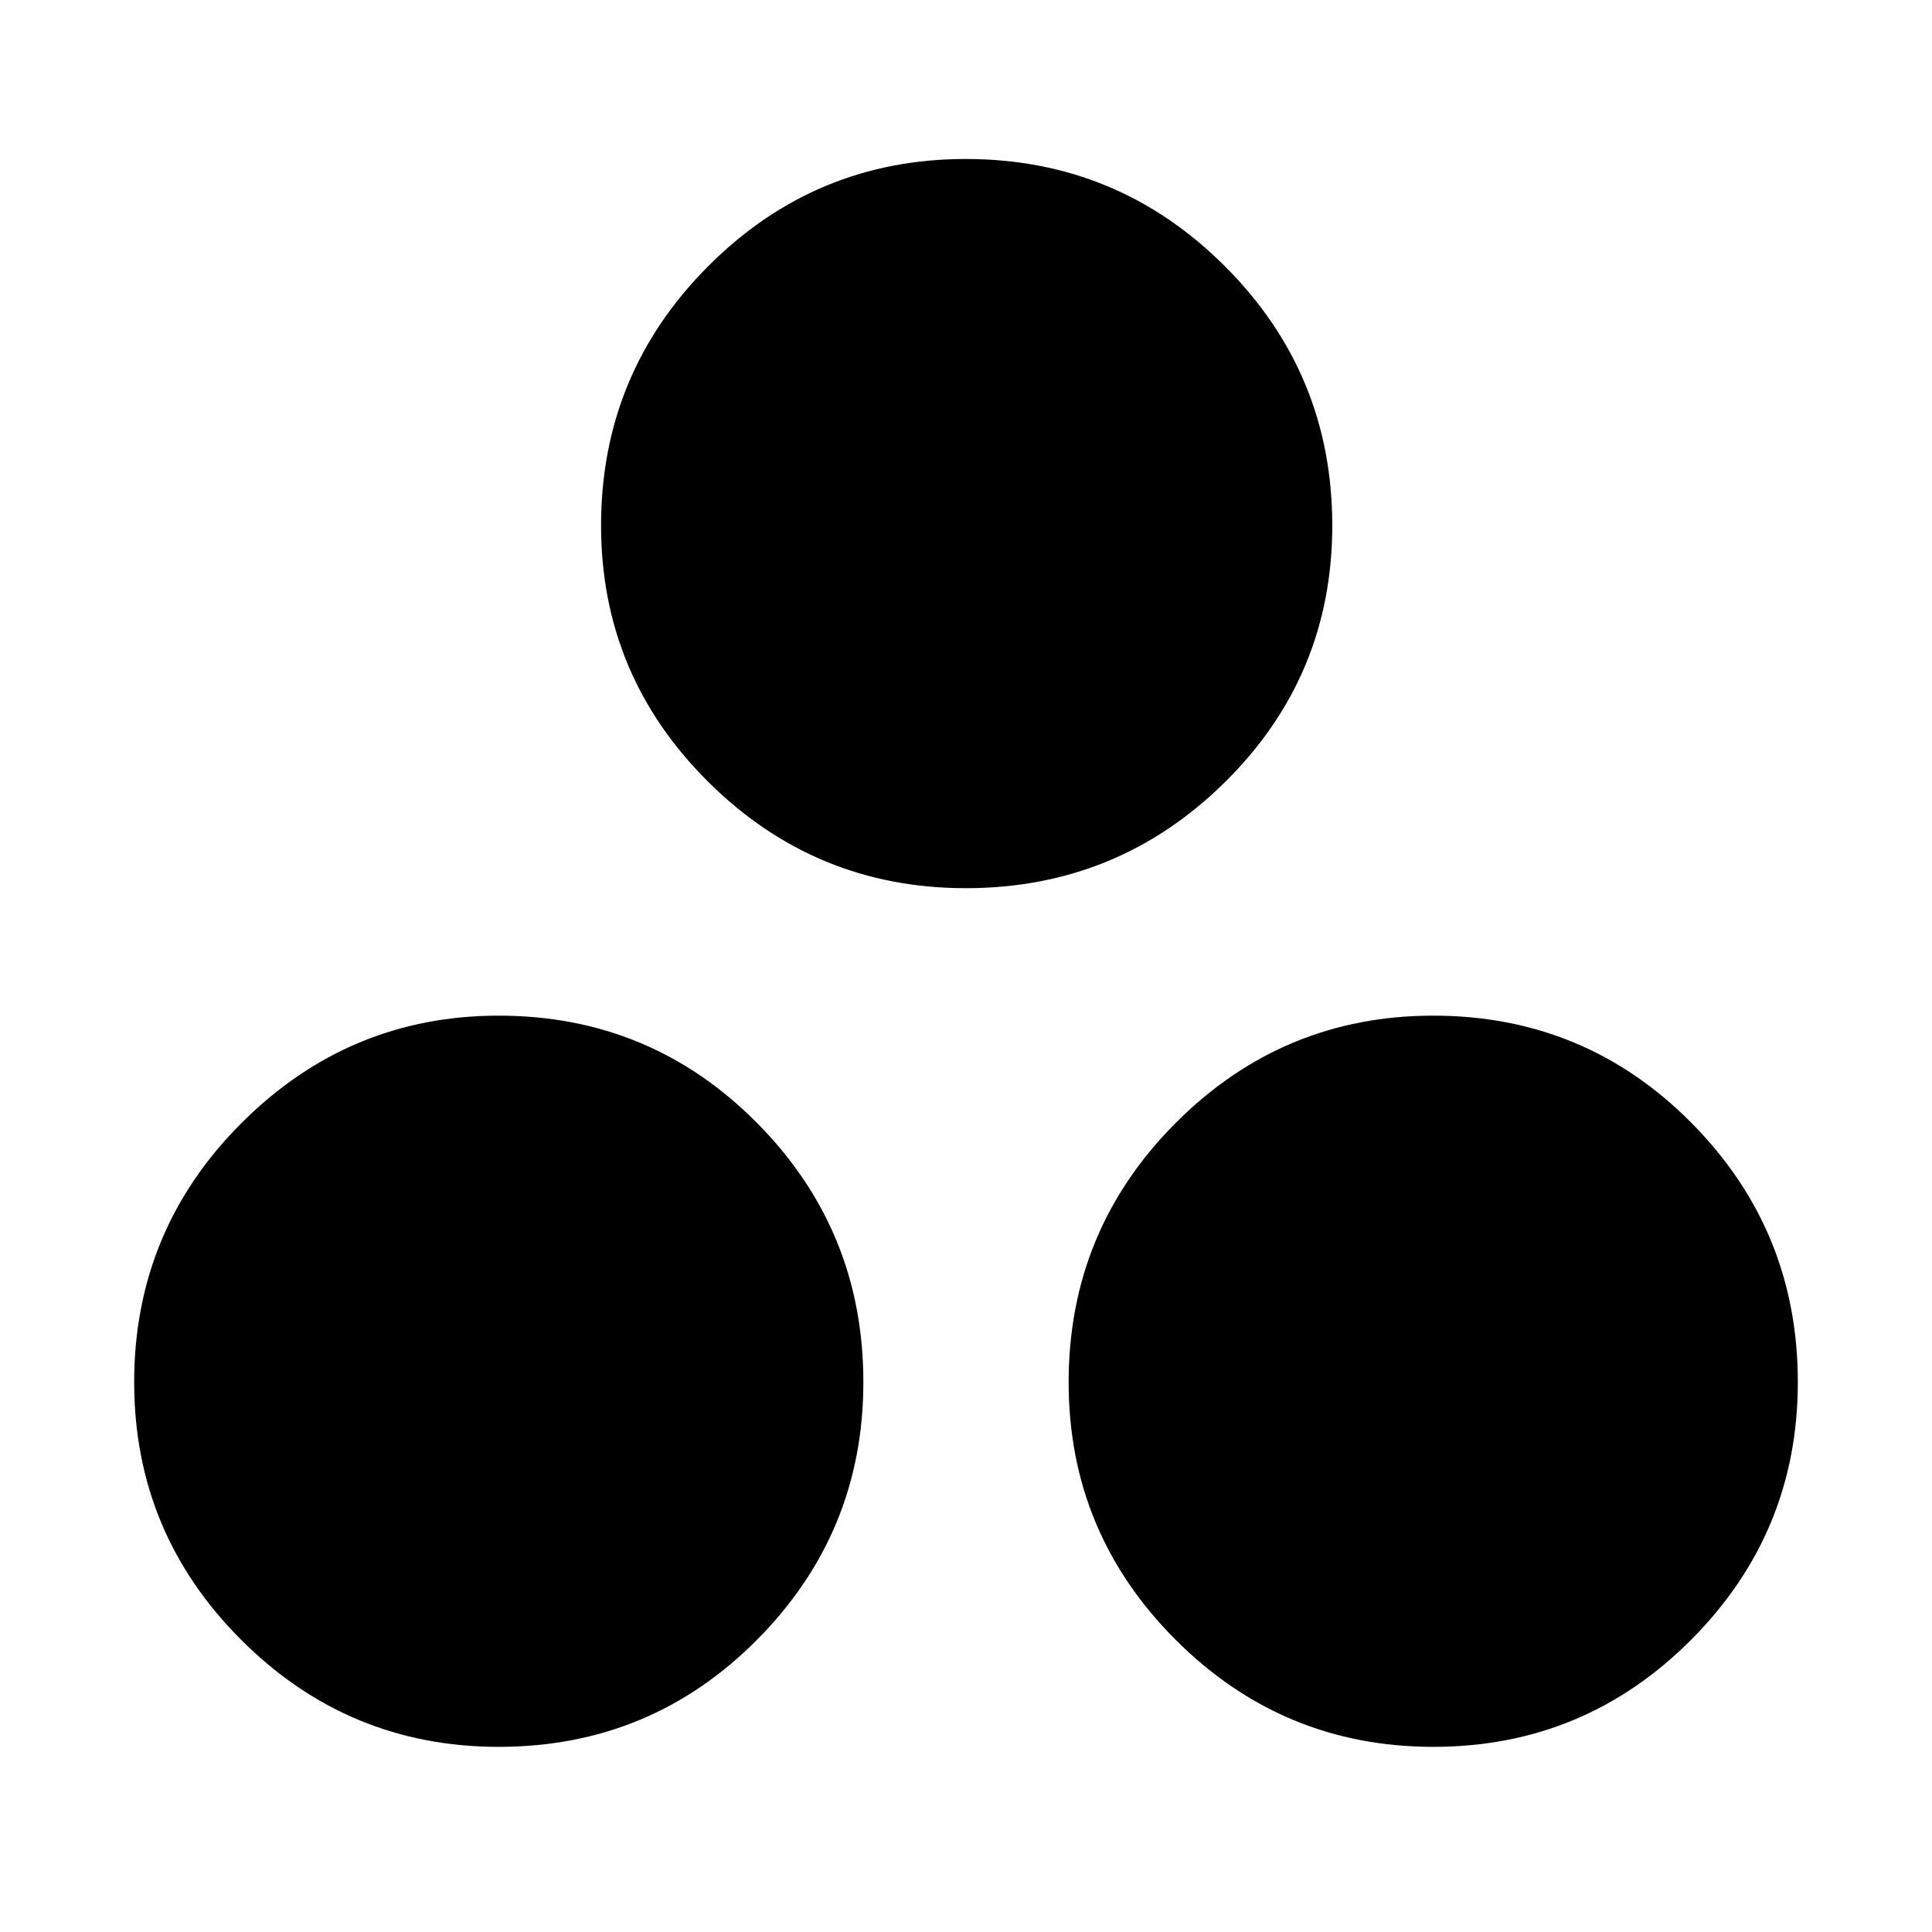<svg xmlns="http://www.w3.org/2000/svg" height="40" viewBox="0 -960 960 960" width="40"><path d="M479.88-518.67q-74.82 0-128.02-52.89-53.19-52.89-53.19-127.3 0-75.5 53.18-128.82 53.18-53.32 128-53.32 75.48 0 128.82 53.32Q662-774.37 662-698.88q0 74.82-53.32 127.52-53.31 52.69-128.8 52.69ZM247.82-92Q173-92 119.83-145.18q-53.16-53.18-53.16-128 0-75.49 53.36-128.82t127.77-53.33q75.5 0 128.35 53.31Q429-348.7 429-273.22q0 74.82-52.85 128.02Q323.31-92 247.82-92Zm464.38 0q-74.83 0-128.01-53.18-53.19-53.18-53.19-128 0-75.49 53.18-128.82t128-53.33q75.49 0 128.32 53.31 52.83 53.32 52.83 128.8 0 74.82-53.02 128.02Q787.28-92 712.2-92Z"/></svg>